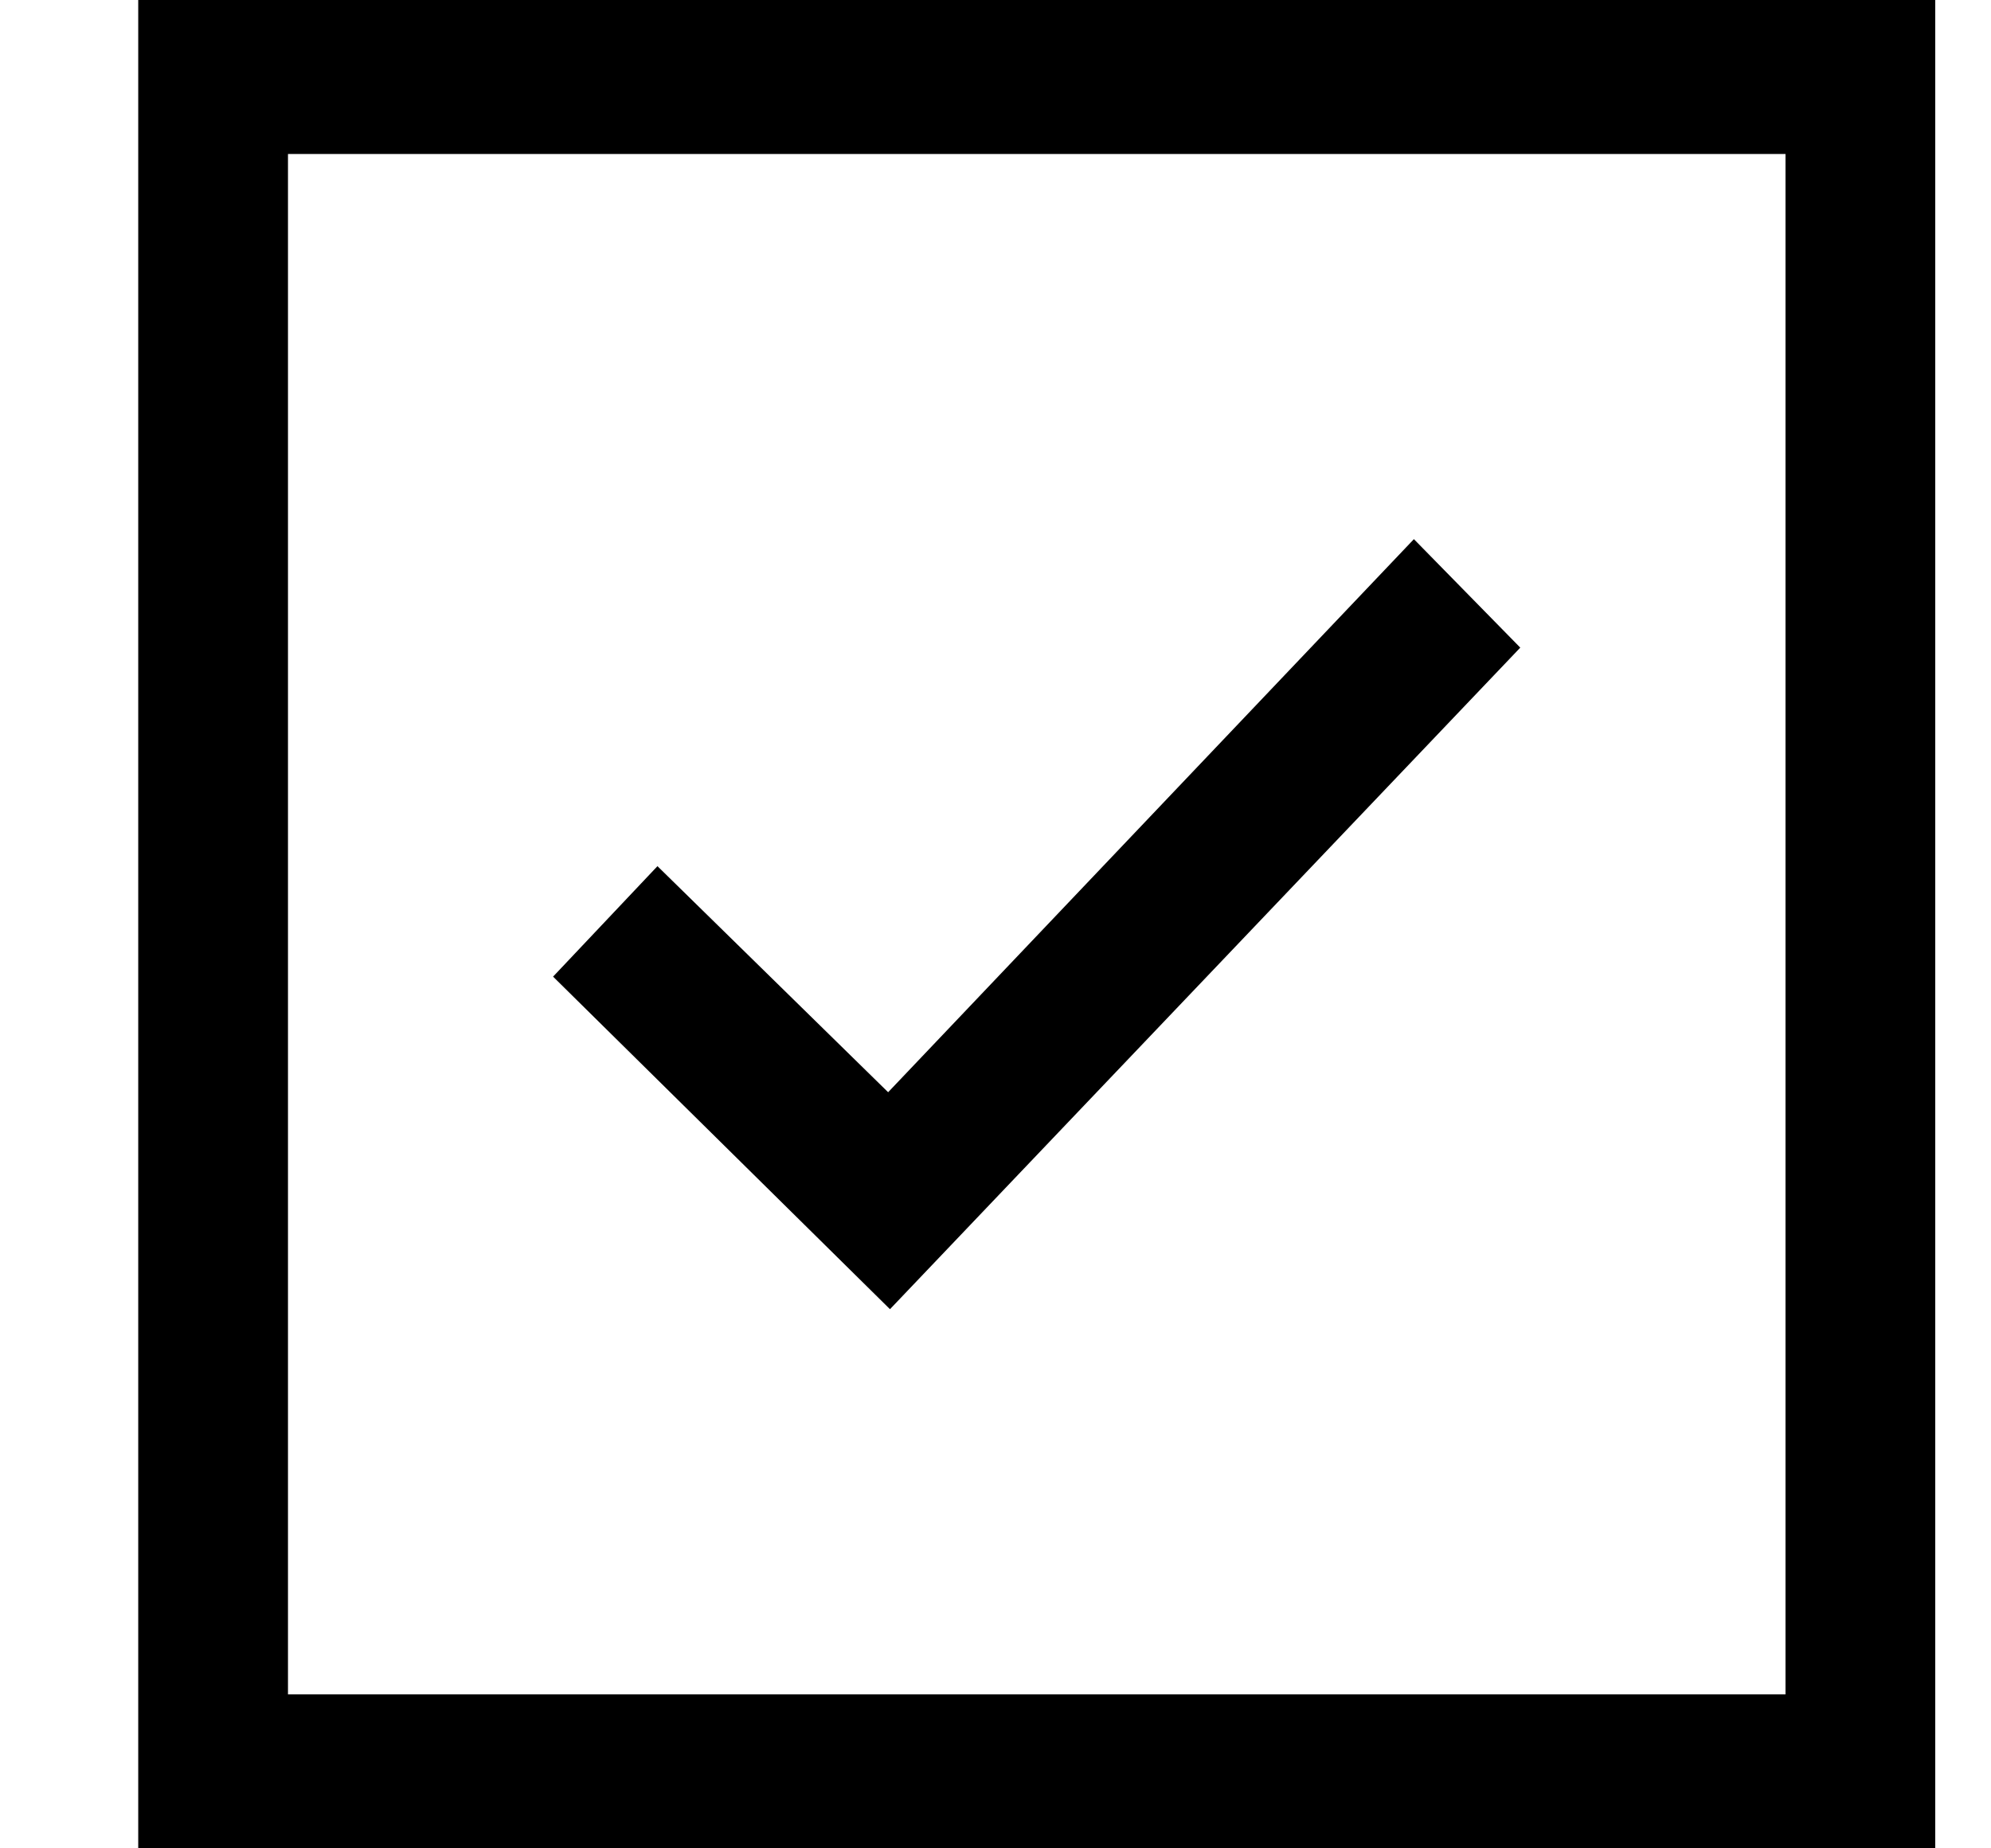 <svg width="14" height="13" viewBox="0 0 14 13" fill="none" xmlns="http://www.w3.org/2000/svg">
<g clip-path="url(#clip0)">
<path d="M12.555 1.083V11.917H2.025V1.083H12.555ZM13.608 0H0.972V13H13.608V0ZM10.69 4.555L9.942 3.792L6.245 7.682L4.623 6.092L3.889 6.869L6.258 9.208L10.69 4.555Z" fill="black"/>
</g>
<defs>
<clipPath id="clip0">
<rect width="12.636" height="13" fill="white" transform="translate(0.972)"/>
</clipPath>
</defs>
</svg>
